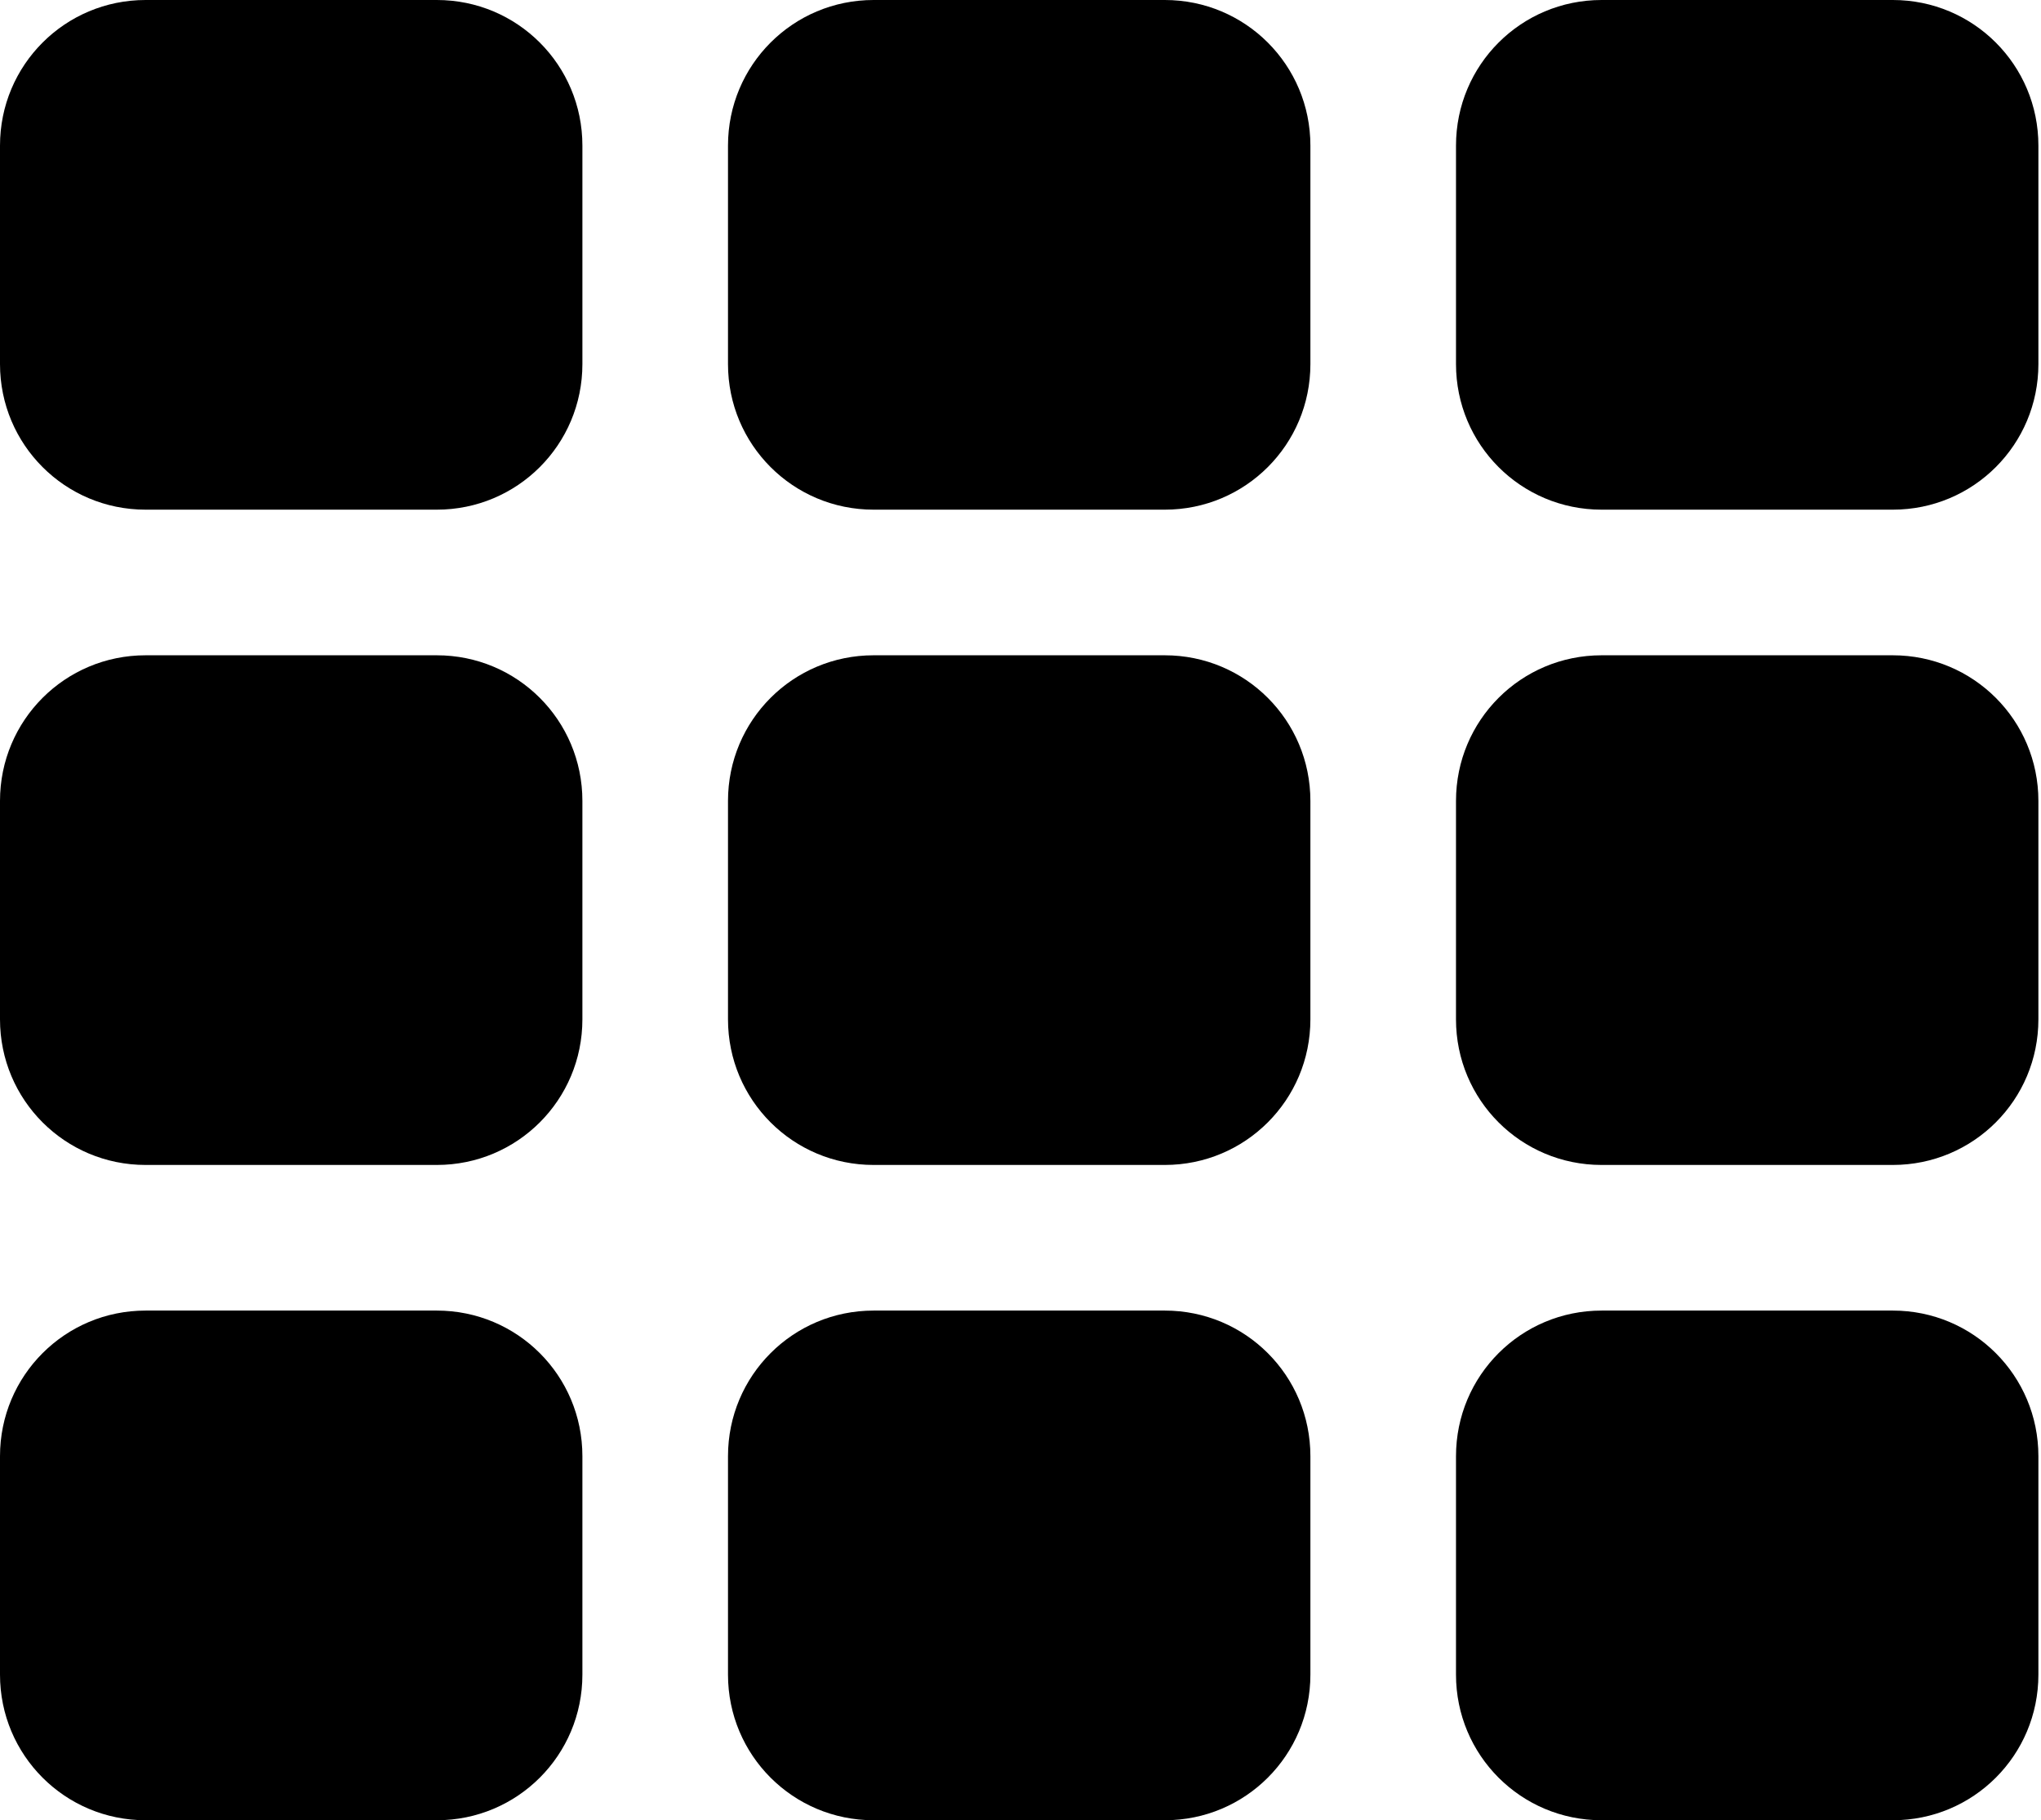 <svg xmlns="http://www.w3.org/2000/svg" viewBox="0 0 157 140"><path fill-rule="evenodd" d="M11.2 0h22.4c6.2 0 11.2 5 11.2 11.2V28c0 6.2-5 11.2-11.2 11.2H11.2C5 39.2 0 34.2 0 28V11.2C0 5 5 0 11.2 0zm56 0h22.4c6.2 0 11.2 5 11.2 11.2V28c0 6.2-5 11.2-11.2 11.2H67.2C61 39.2 56 34.2 56 28V11.2C56 5 61 0 67.2 0zm56 0h22.4c6.2 0 11.2 5 11.2 11.2V28c0 6.2-5 11.2-11.2 11.2h-22.4c-6.2 0-11.2-5-11.2-11.2V11.2C112 5 117 0 123.2 0zm-112 100.8h22.4c6.2 0 11.2 5 11.2 11.2v16.8c0 6.2-5 11.2-11.2 11.2H11.2C5 140 0 135 0 128.8V112c0-6.2 5-11.2 11.2-11.2zm56 0h22.4c6.2 0 11.2 5 11.2 11.2v16.8c0 6.2-5 11.2-11.2 11.2H67.2C61 140 56 135 56 128.8V112c0-6.2 5-11.2 11.2-11.2zm56 0h22.4c6.2 0 11.2 5 11.2 11.2v16.8c0 6.2-5 11.2-11.2 11.2h-22.4c-6.2 0-11.2-5-11.2-11.2V112c0-6.2 5-11.2 11.2-11.2zm-112-50.4h22.4c6.2 0 11.2 5 11.2 11.2v16.8c0 6.2-5 11.2-11.2 11.2H11.2C5 89.6 0 84.6 0 78.4V61.6c0-6.2 5-11.2 11.2-11.2zm56 0h22.4c6.2 0 11.2 5 11.2 11.2v16.8c0 6.2-5 11.2-11.2 11.2H67.2c-6.2 0-11.2-5-11.2-11.2V61.6c0-6.2 5-11.2 11.2-11.2zm56 0h22.4c6.2 0 11.2 5 11.2 11.2v16.8c0 6.2-5 11.2-11.2 11.2h-22.4c-6.2 0-11.2-5-11.2-11.2V61.6c0-6.2 5-11.2 11.2-11.2z"/></svg>